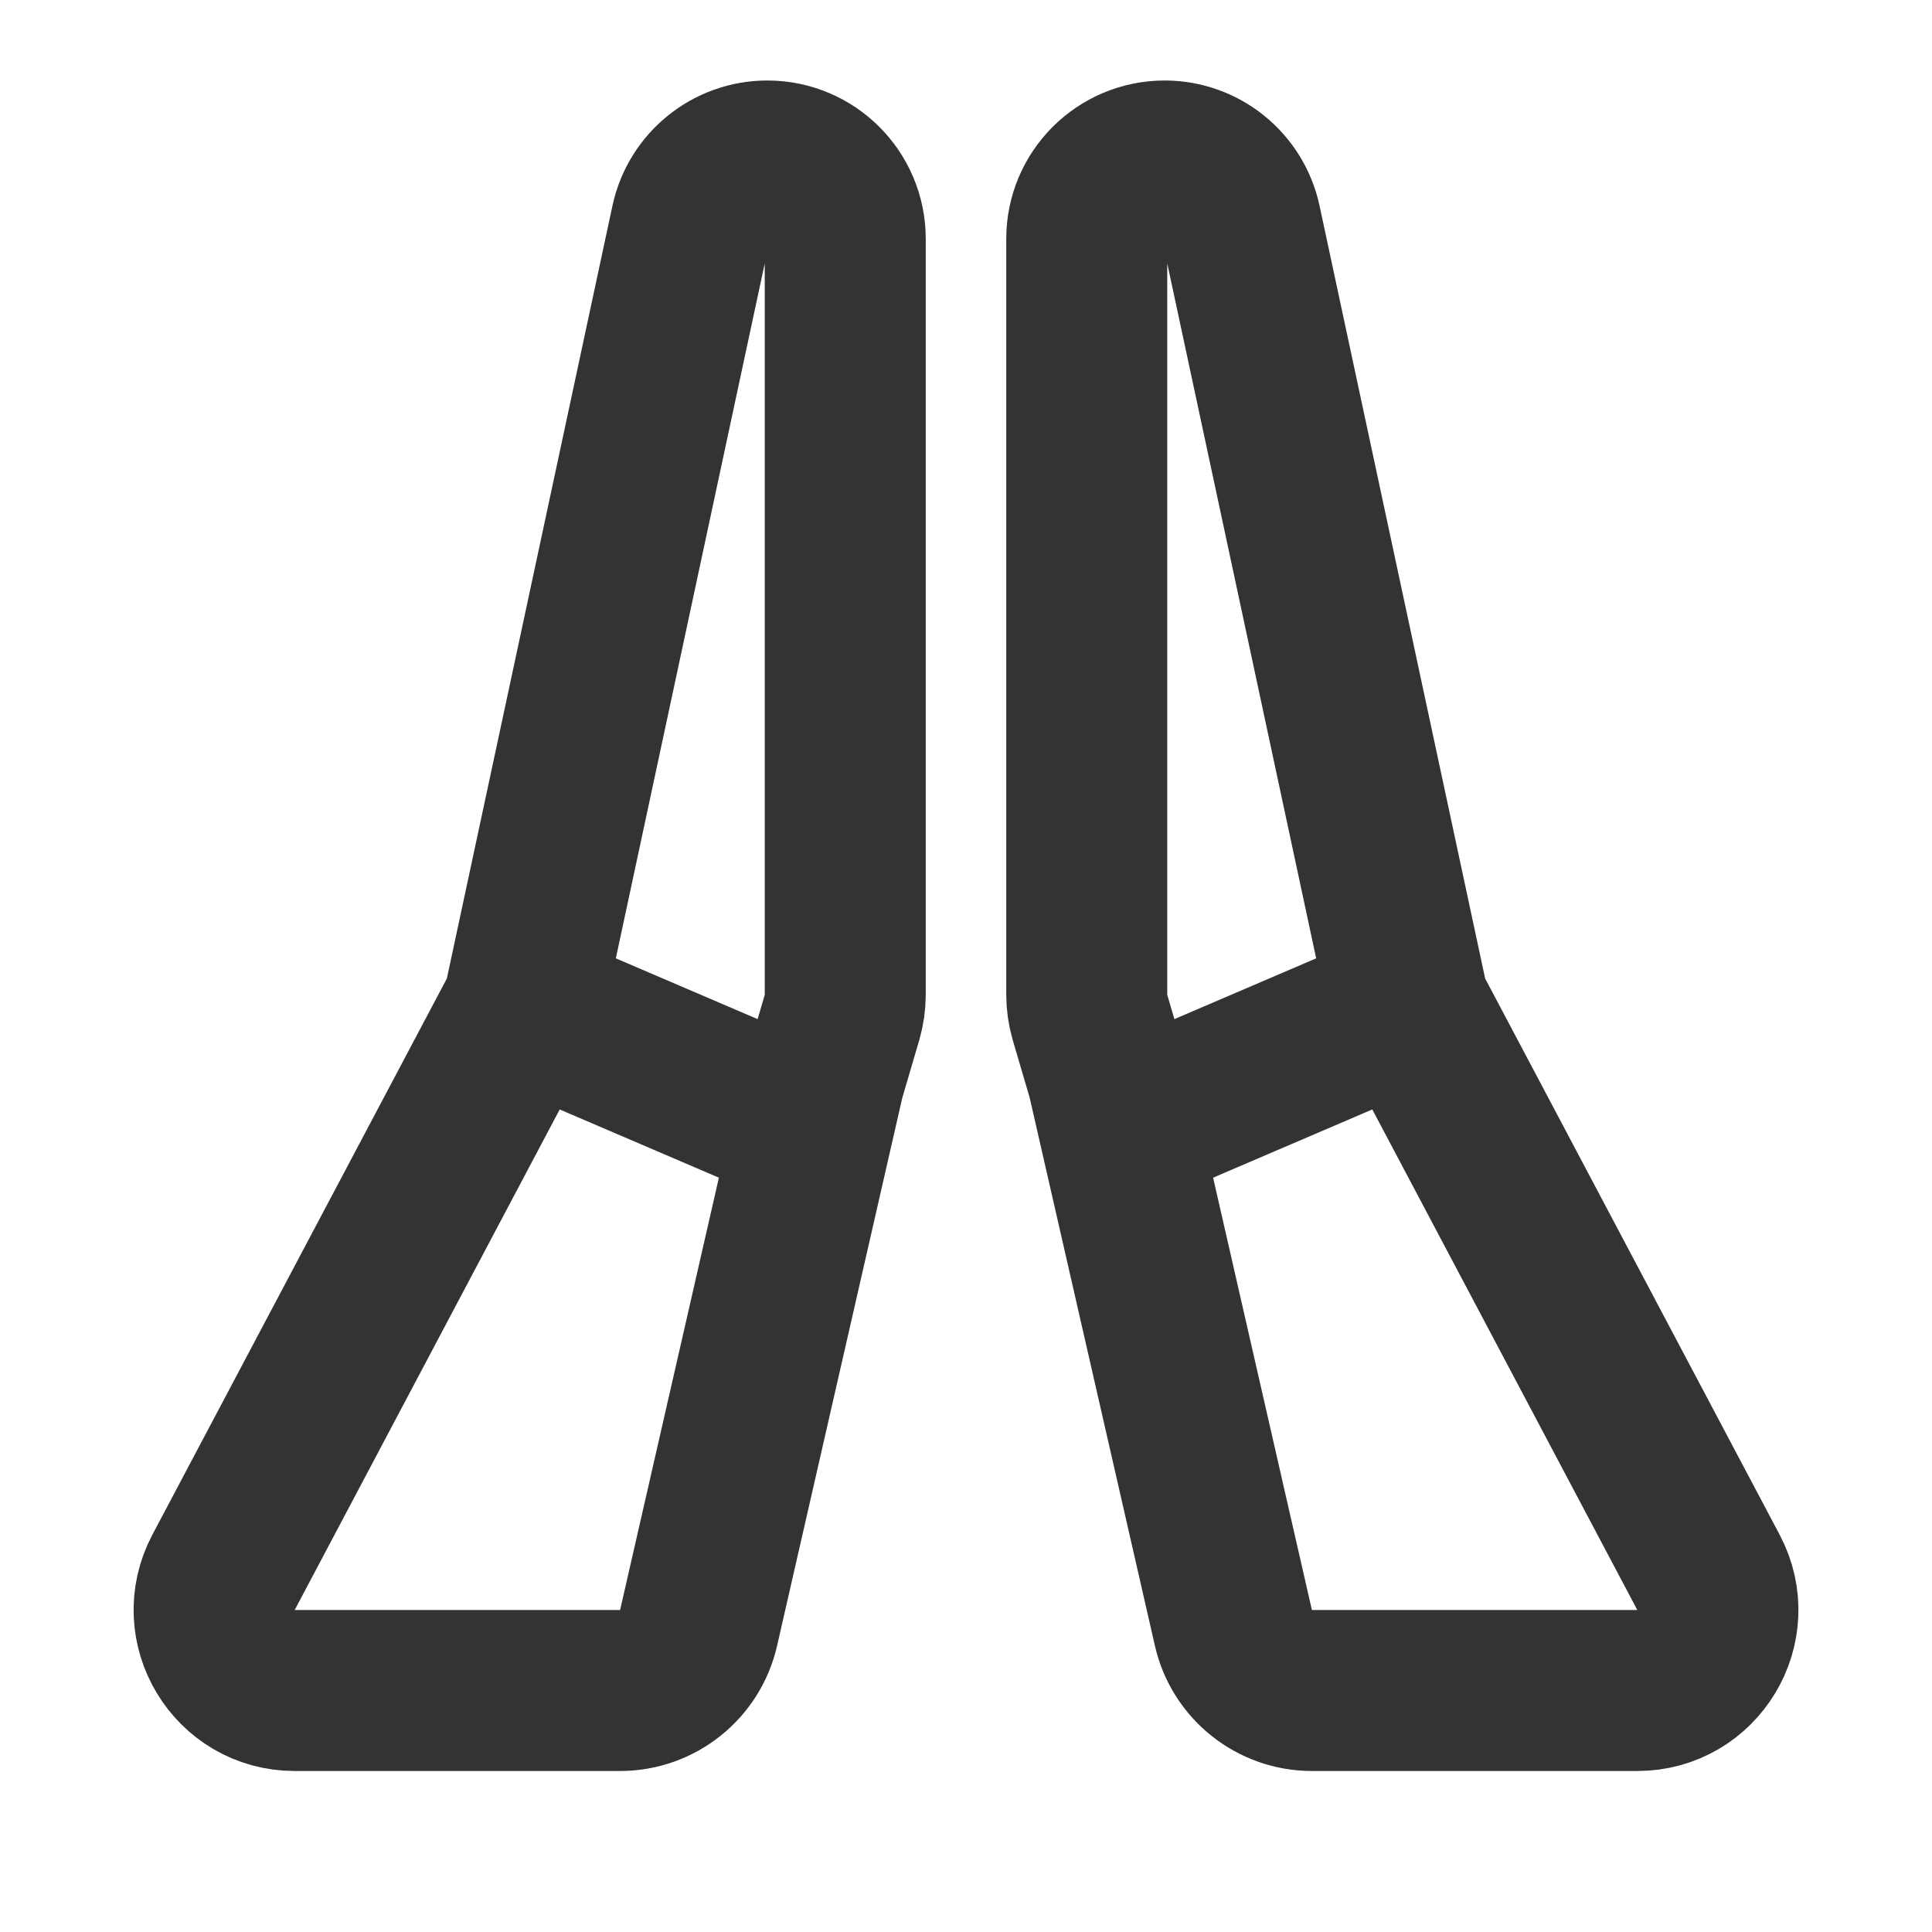<svg width="24" height="24" viewBox="0 0 24 24" fill="none" xmlns="http://www.w3.org/2000/svg">
<path d="M10.5 12.357V2.968C10.5 2.433 10.067 2 9.532 2C9.076 2 8.682 2.319 8.586 2.765L6.529 12.364C6.51 12.454 6.478 12.541 6.435 12.623L2.777 19.532C2.425 20.198 2.907 21 3.661 21H7.703C8.169 21 8.574 20.677 8.678 20.223L10.24 13.387L10.46 12.638C10.486 12.546 10.5 12.452 10.5 12.357Z" stroke="#333333" stroke-width="2" stroke-linecap="round" stroke-linejoin="round"/>
<path d="M6.5 12.5L10 14" stroke="#333333" stroke-width="2" stroke-linecap="round" stroke-linejoin="round"/>
<path d="M13.5 12.357V2.968C13.5 2.433 13.933 2 14.468 2C14.924 2 15.318 2.319 15.414 2.765L17.471 12.364C17.49 12.454 17.522 12.541 17.565 12.623L21.223 19.532C21.576 20.198 21.093 21 20.339 21H16.297C15.831 21 15.426 20.677 15.322 20.223L13.76 13.387L13.54 12.638C13.514 12.546 13.5 12.452 13.5 12.357Z" stroke="#333333" stroke-width="2" stroke-linecap="round" stroke-linejoin="round"/>
<path d="M17.5 12.5L14 14" stroke="#333333" stroke-width="2" stroke-linecap="round" stroke-linejoin="round"/>
</svg>
